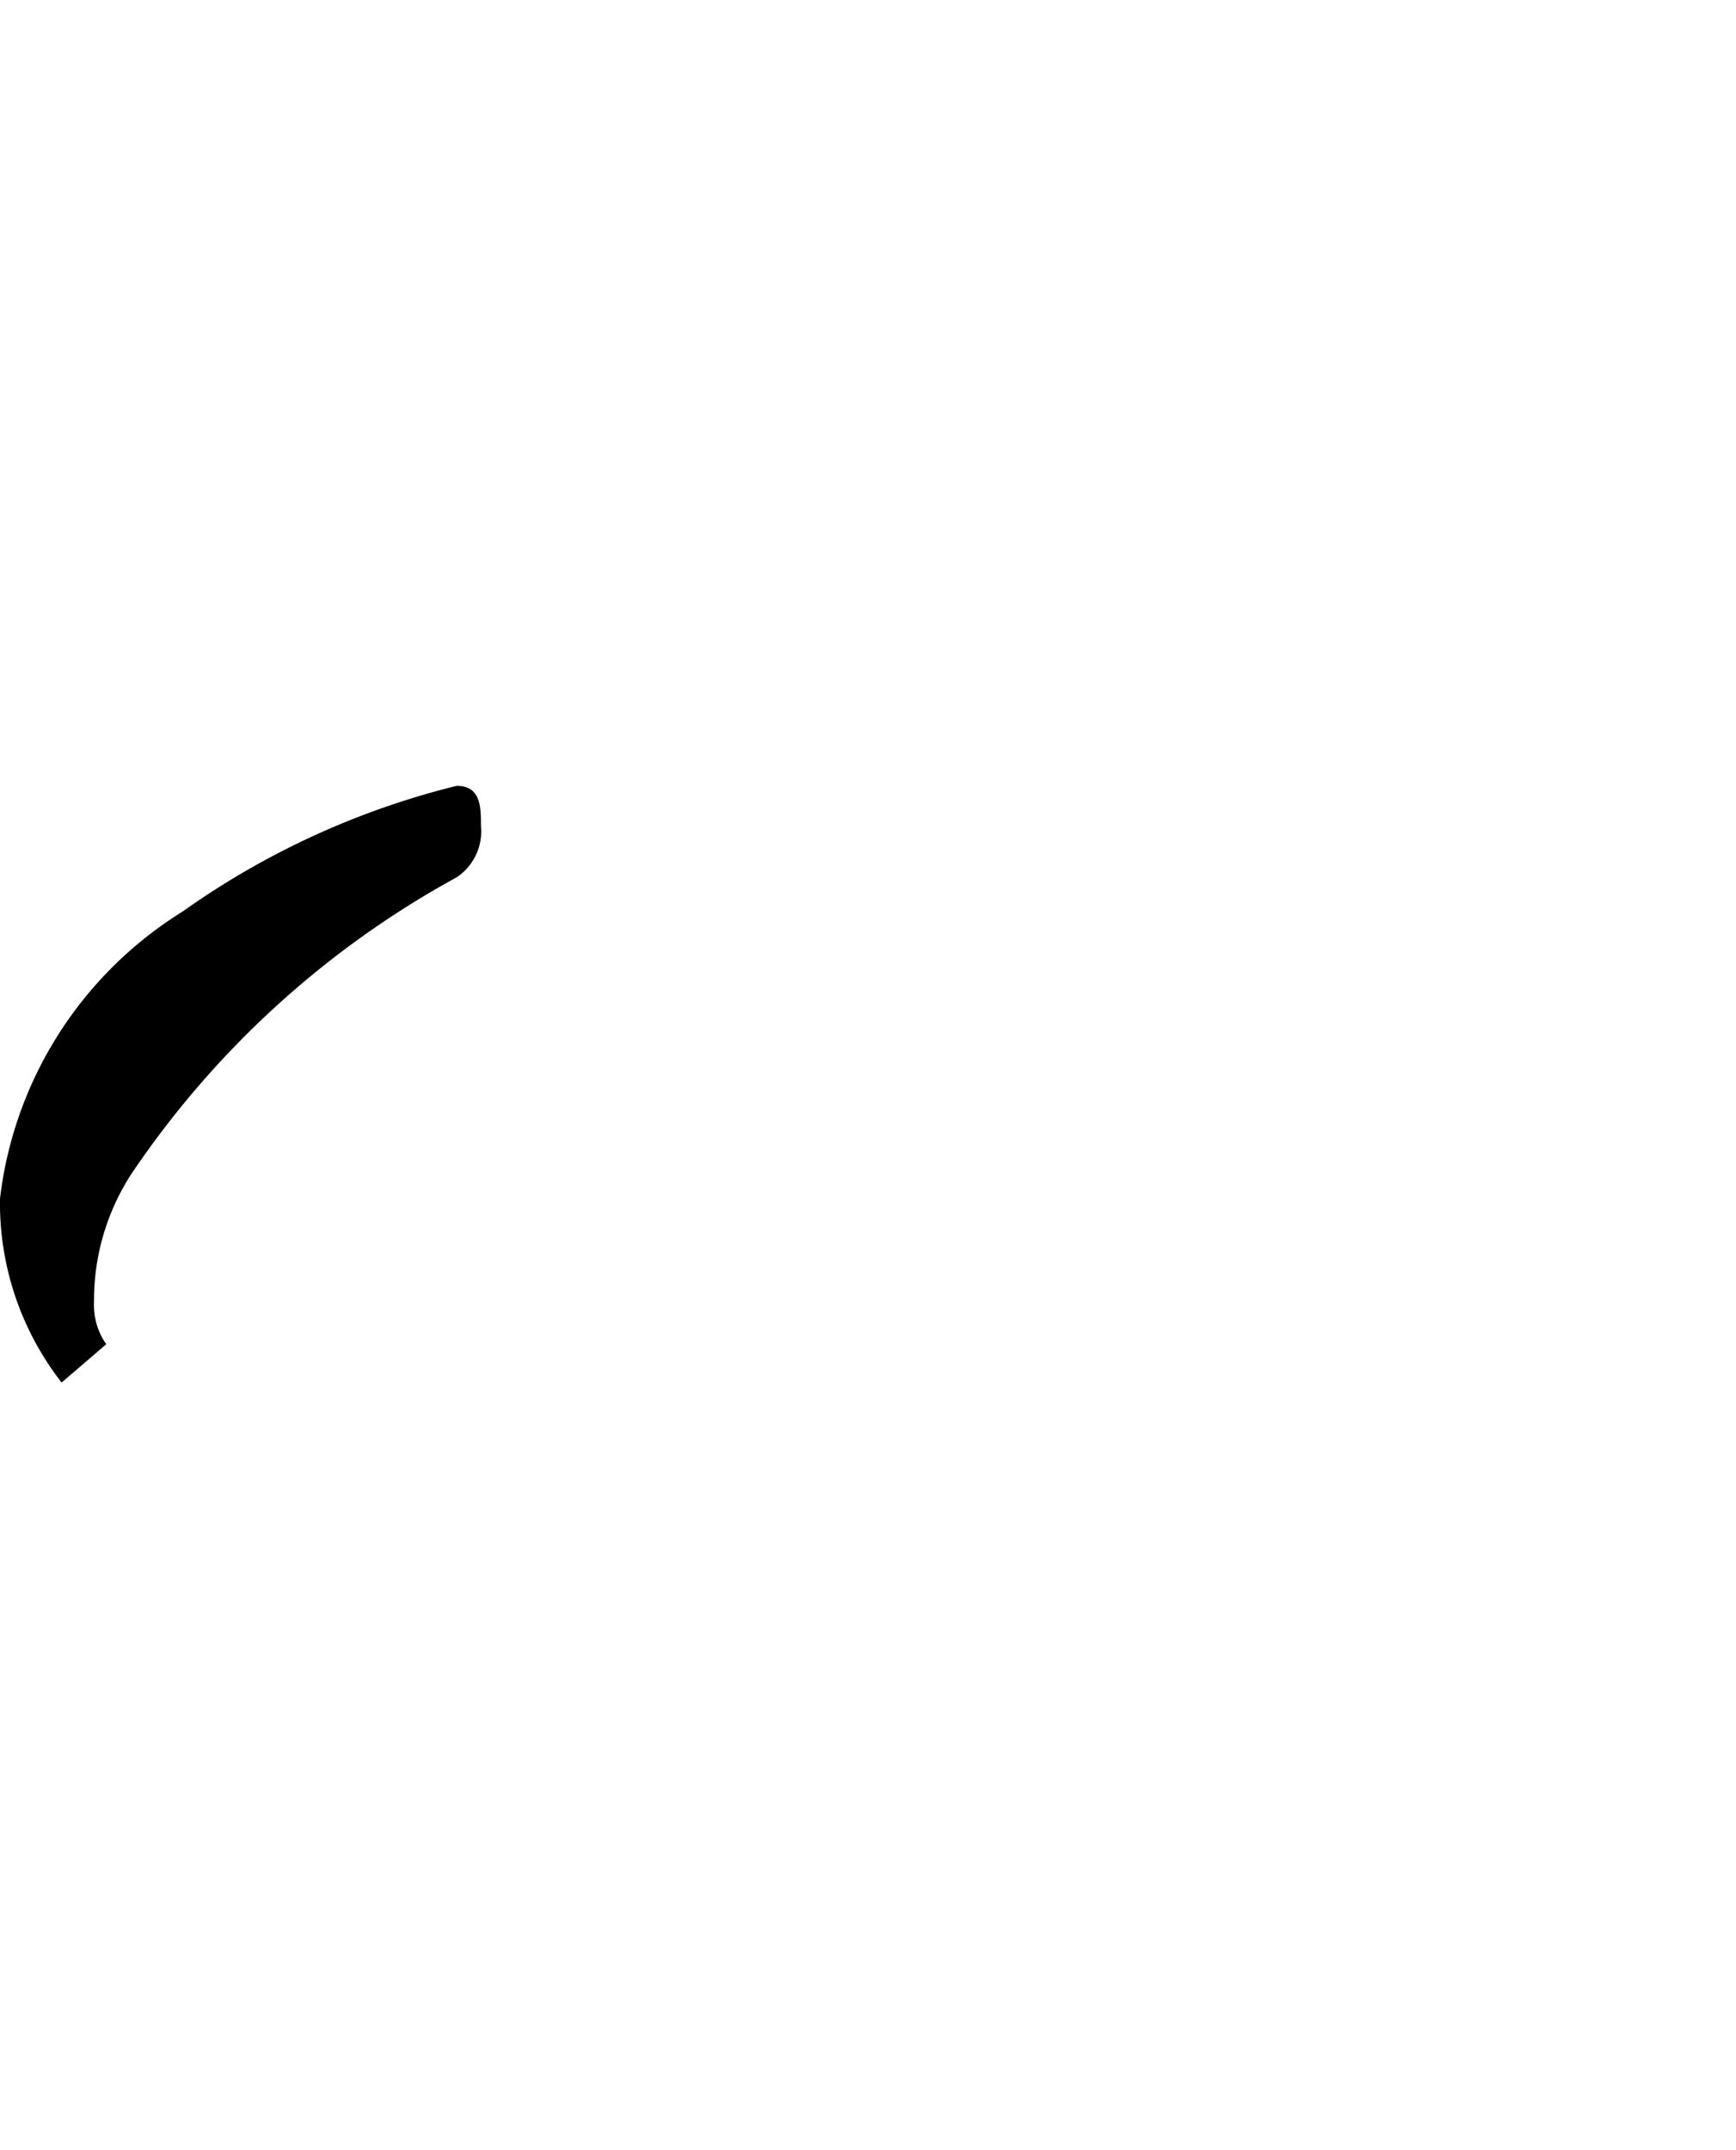 <svg xmlns="http://www.w3.org/2000/svg" viewBox="0 0 19.463 24.094"><path d="M1.054,14.586a2.6,2.6,0,0,1,.416-1.425A10.418,10.418,0,0,1,5.12,9.832a.618.618,0,0,0,.272-.577c0-.208,0-.448-.272-.448a9.035,9.035,0,0,0-3.073,1.409A4.39,4.39,0,0,0,0,13.434a3.266,3.266,0,0,0,.691,2.06l.5-.429A.77.77,0,0,1,1.054,14.586Z"/></svg>